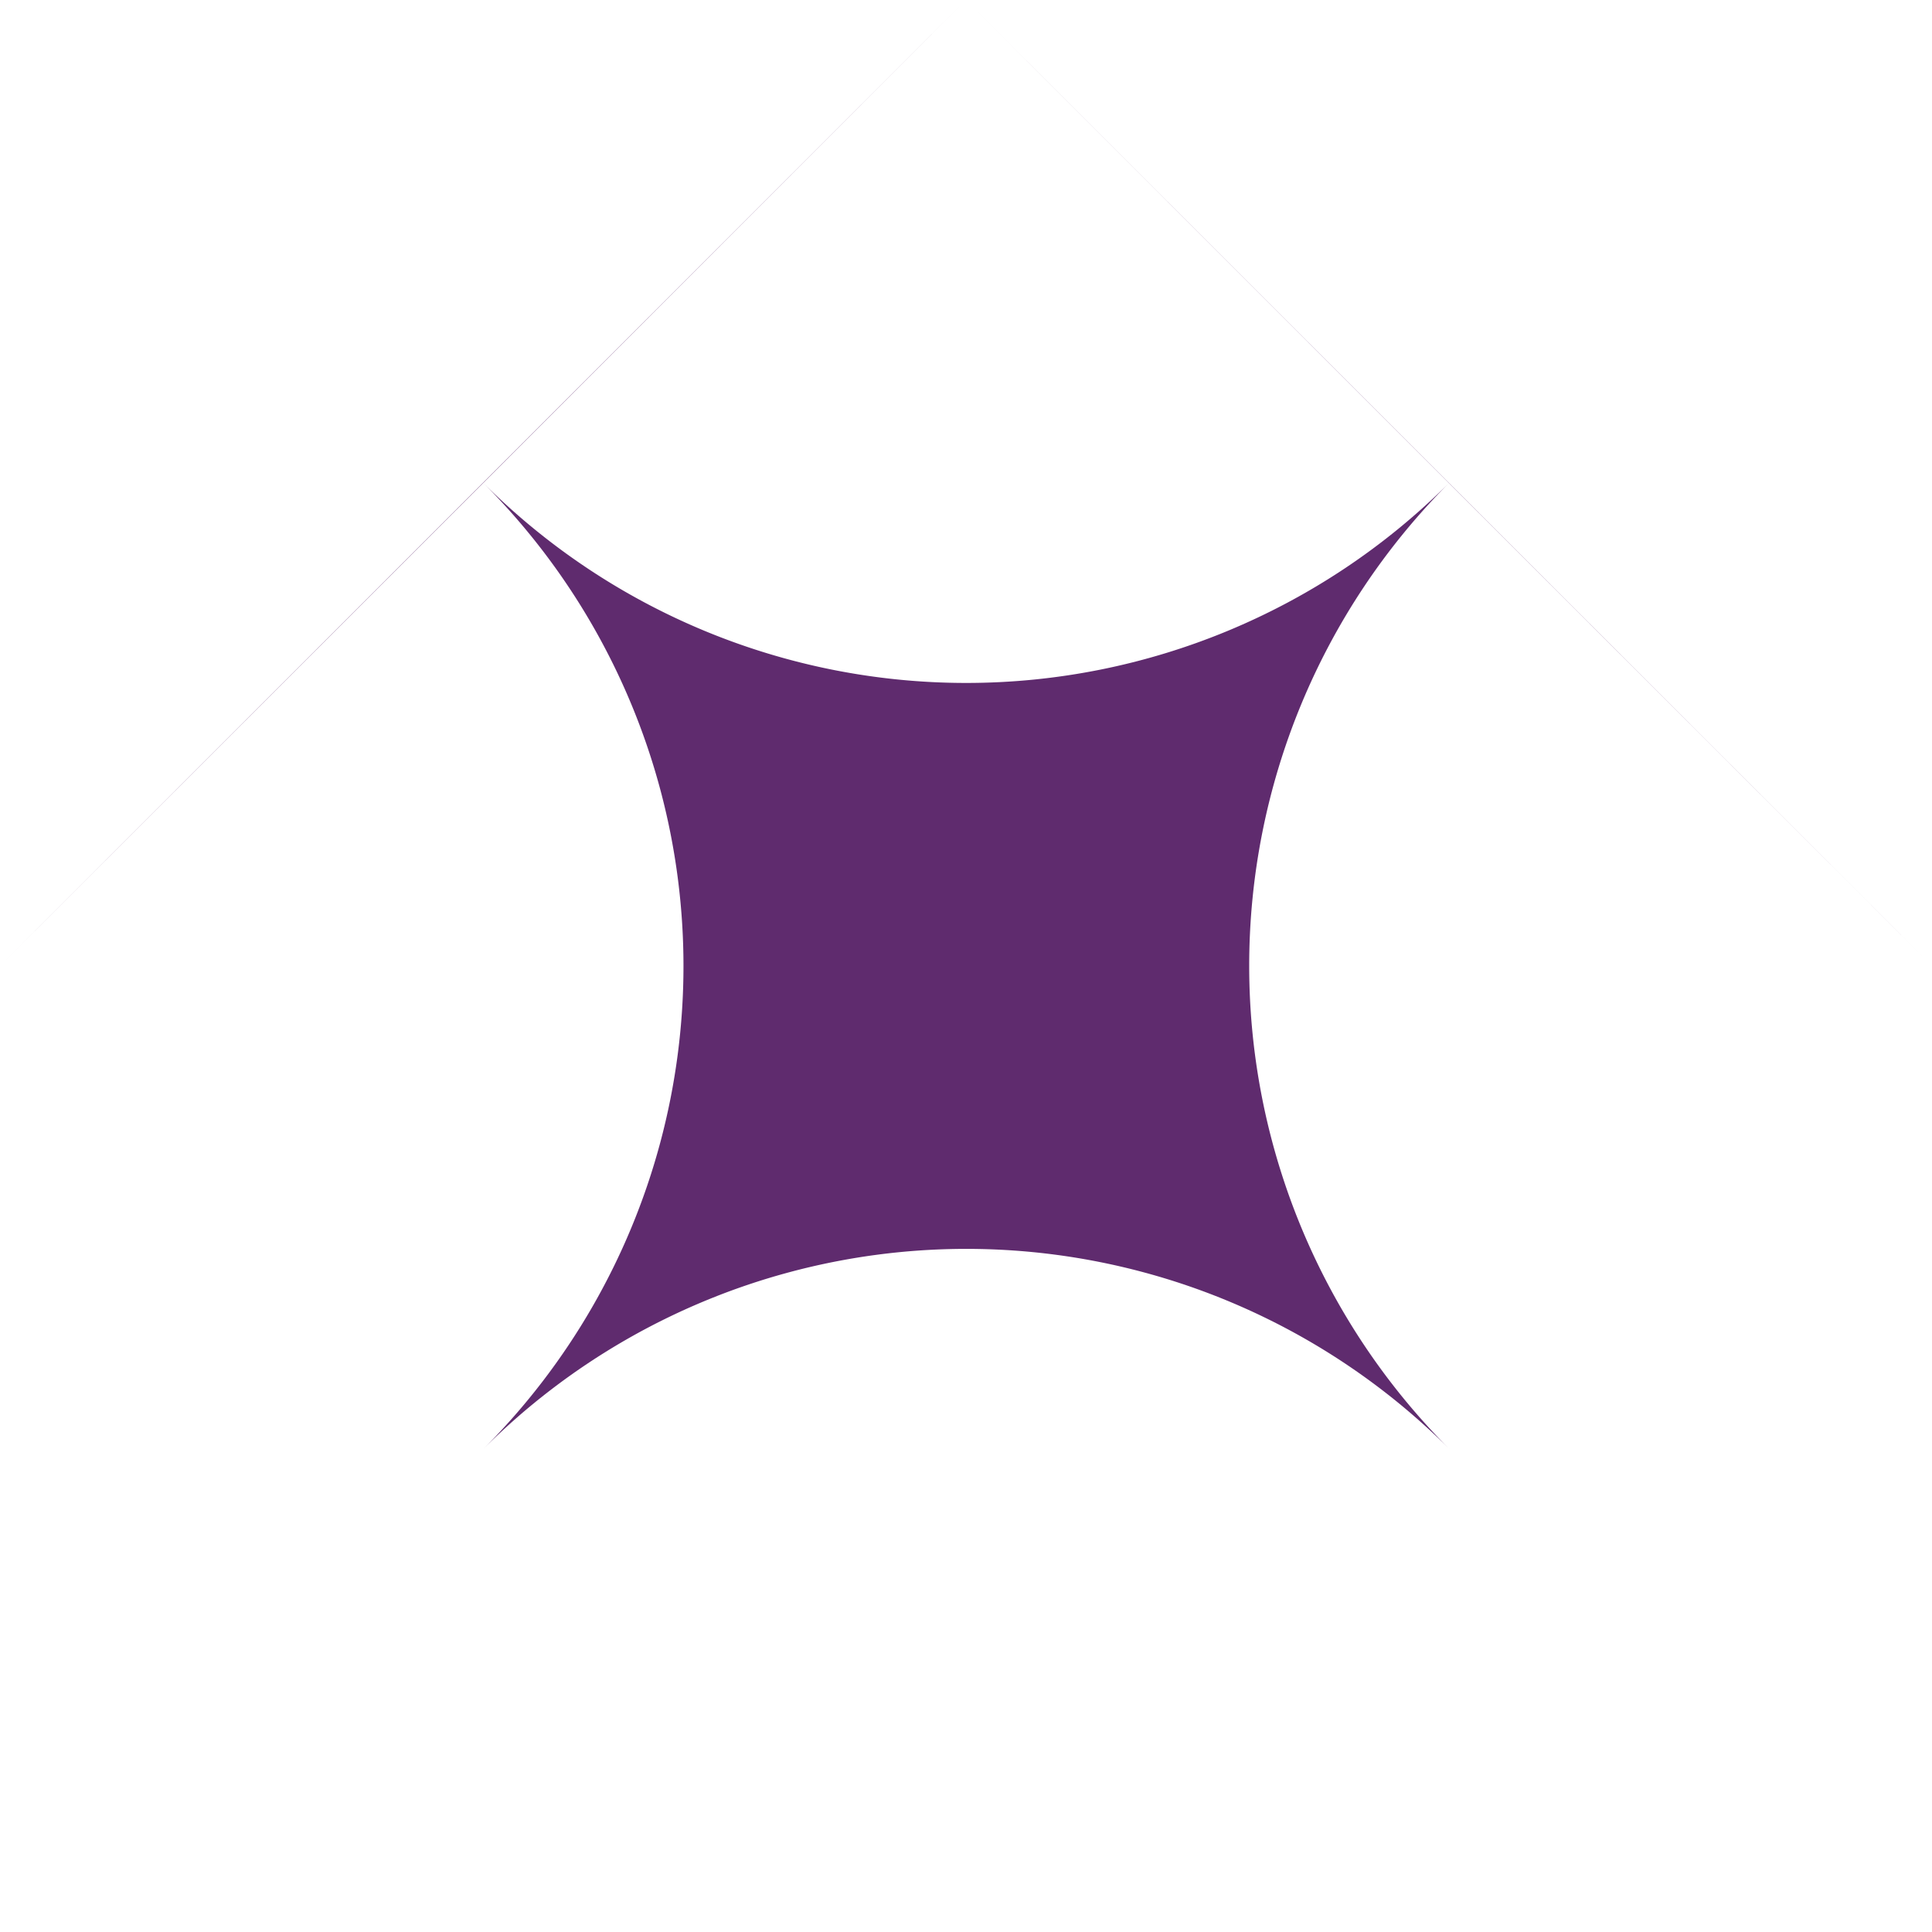 <svg xmlns="http://www.w3.org/2000/svg" viewBox="0 0 54.43 54.43"><defs><style>.cls-1{fill:#5f2b6e;fill-rule:evenodd}</style></defs><g id="Layer_2" data-name="Layer 2"><g id="Layer_1-2" data-name="Layer 1"><path class="cls-1" d="M40.82 13.61a19.24 19.24 0 0 1-27.2 0 19.24 19.24 0 0 1 0 27.21 19.24 19.24 0 0 1 27.21 0 19.25 19.25 0 0 1-.01-27.21z"/><path class="cls-1" d="M0 27.21l13.61-13.6L27.21 0l13.61 13.61 13.61 13.6L27.21 0 0 27.21zm54.43 0L40.82 40.82 27.21 54.43l27.22-27.22z"/></g></g></svg>